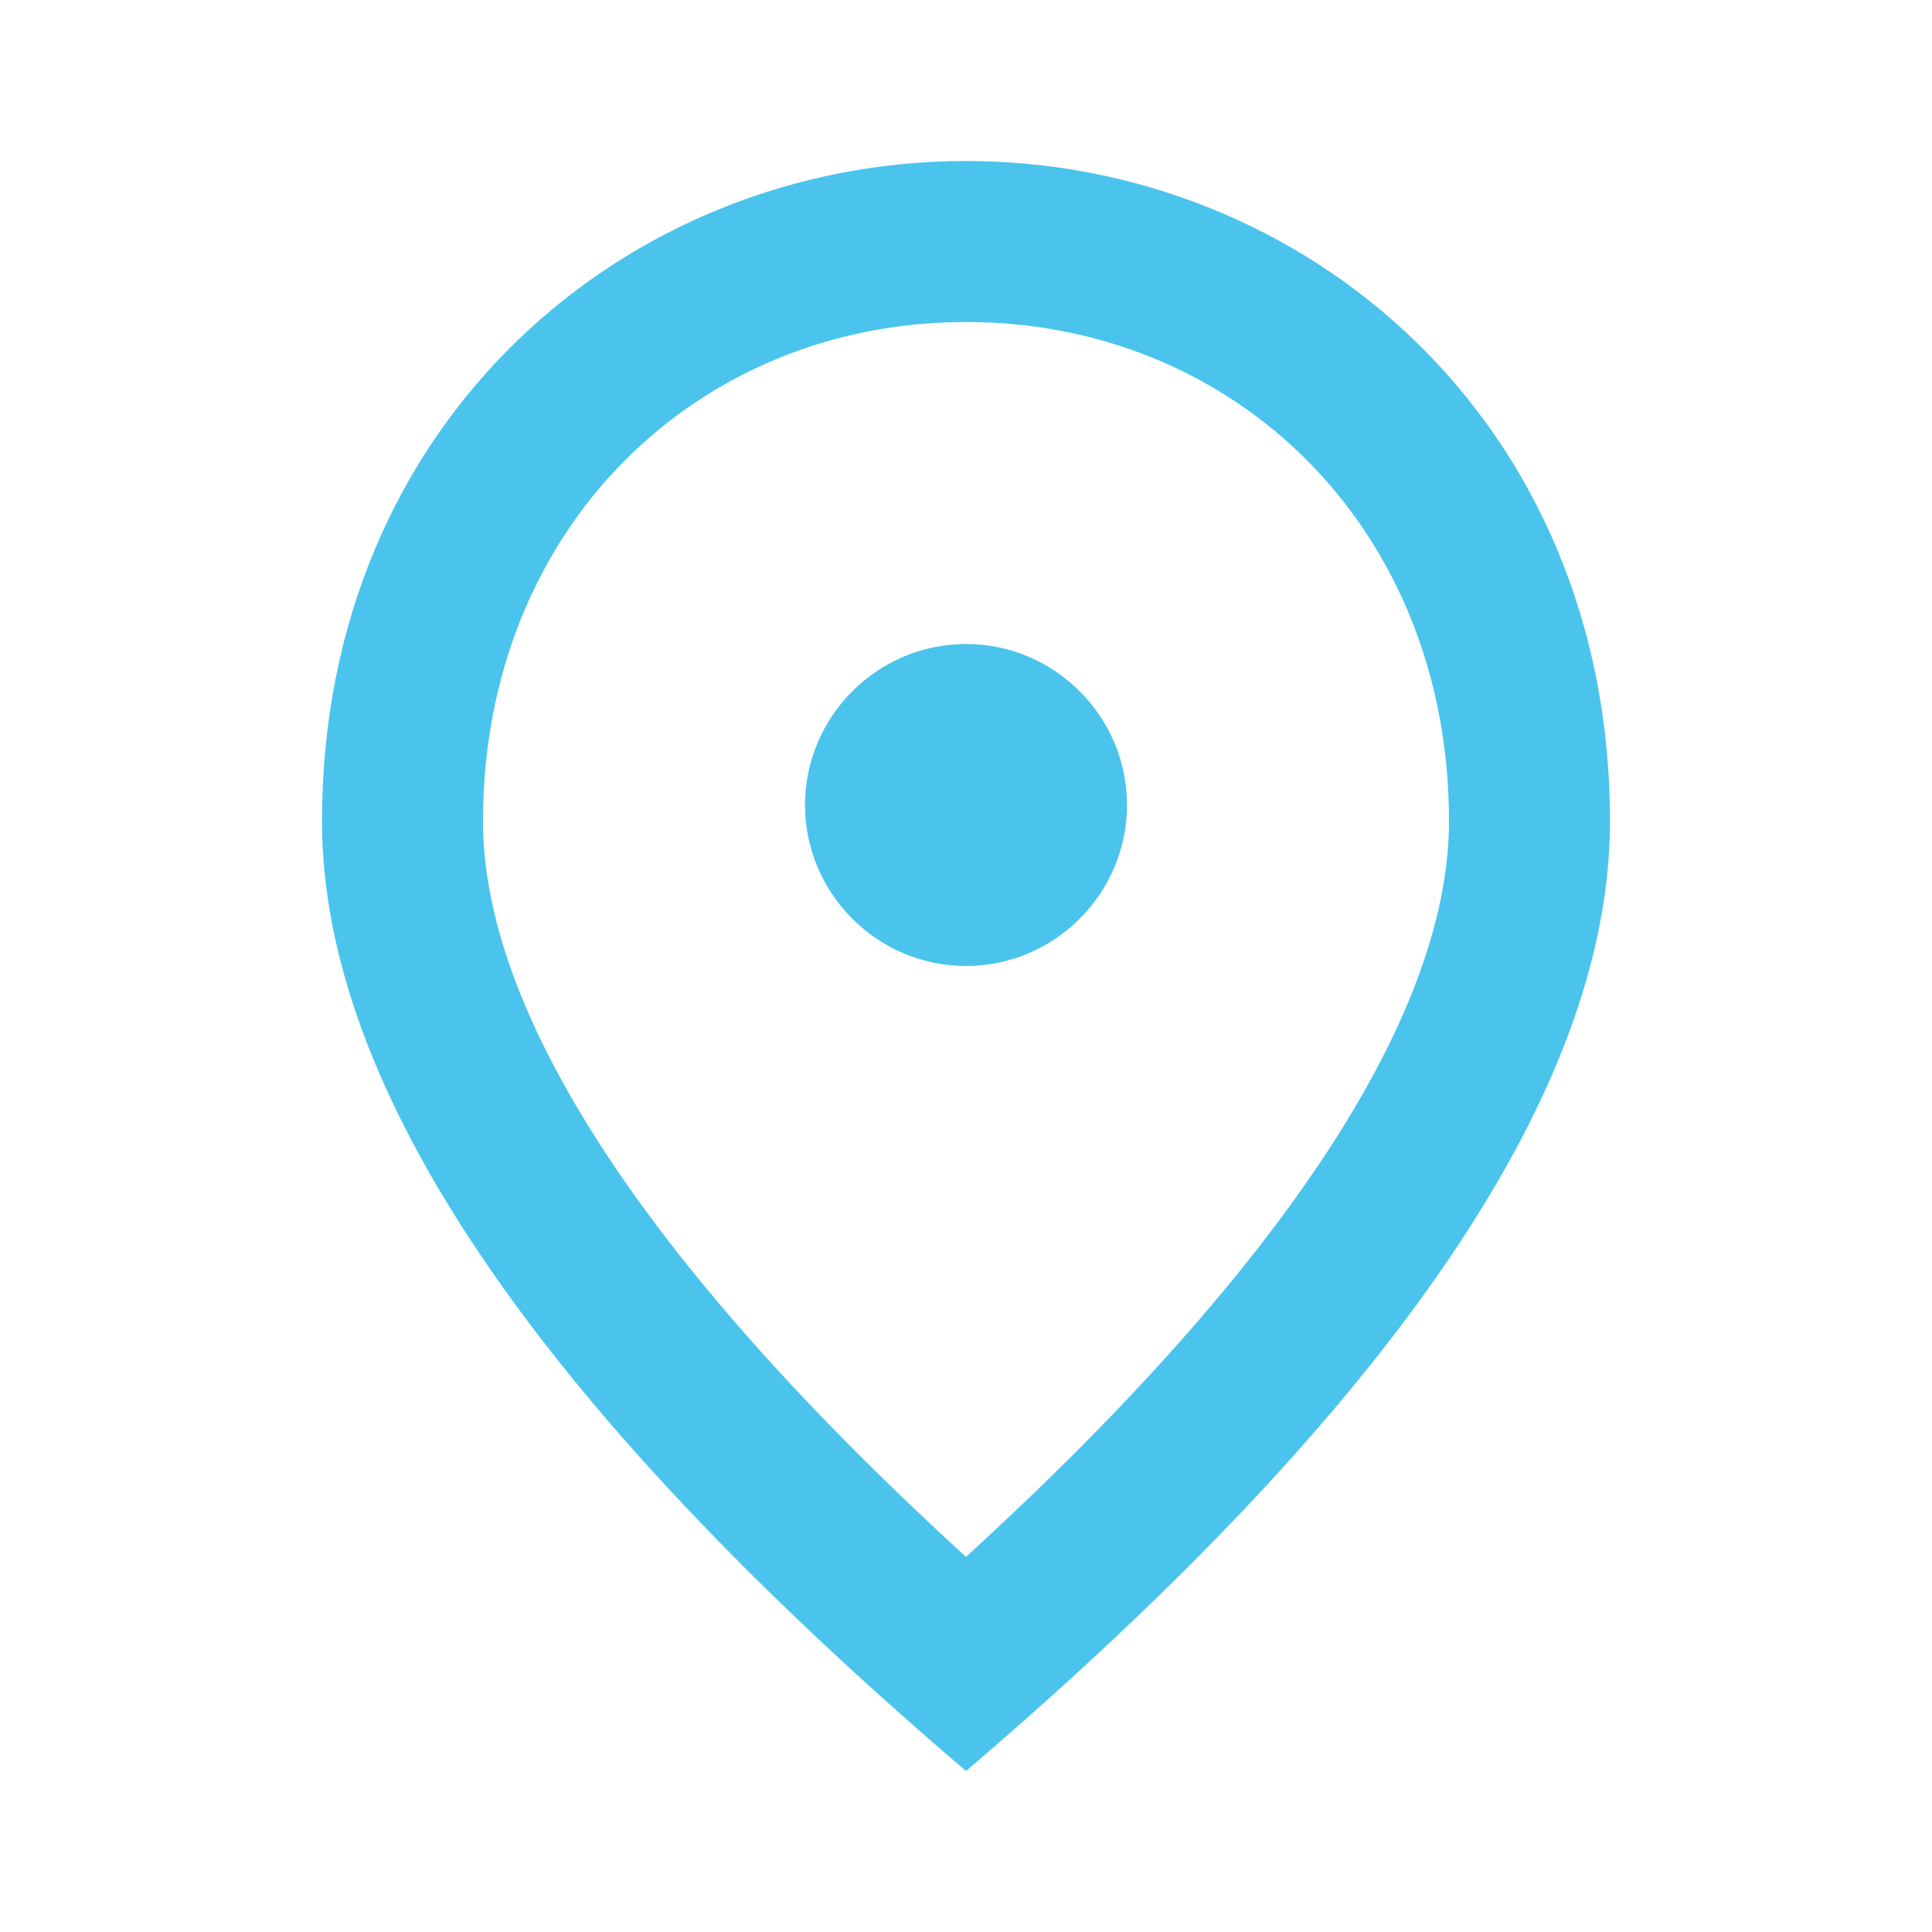 <svg width="30" height="30" viewBox="0 0 30 30" fill="none" xmlns="http://www.w3.org/2000/svg">
<path d="M15 15C13.625 15 12.5 13.875 12.5 12.5C12.5 11.125 13.625 10 15 10C16.375 10 17.5 11.125 17.5 12.5C17.5 13.875 16.375 15 15 15ZM22.5 12.75C22.5 8.213 19.188 5 15 5C10.812 5 7.5 8.213 7.5 12.75C7.5 15.675 9.938 19.55 15 24.175C20.062 19.55 22.5 15.675 22.5 12.75ZM15 2.5C20.25 2.5 25 6.525 25 12.75C25 16.9 21.663 21.812 15 27.5C8.338 21.812 5 16.9 5 12.75C5 6.525 9.75 2.5 15 2.5Z" fill="#4AC4ED"/>
</svg>
